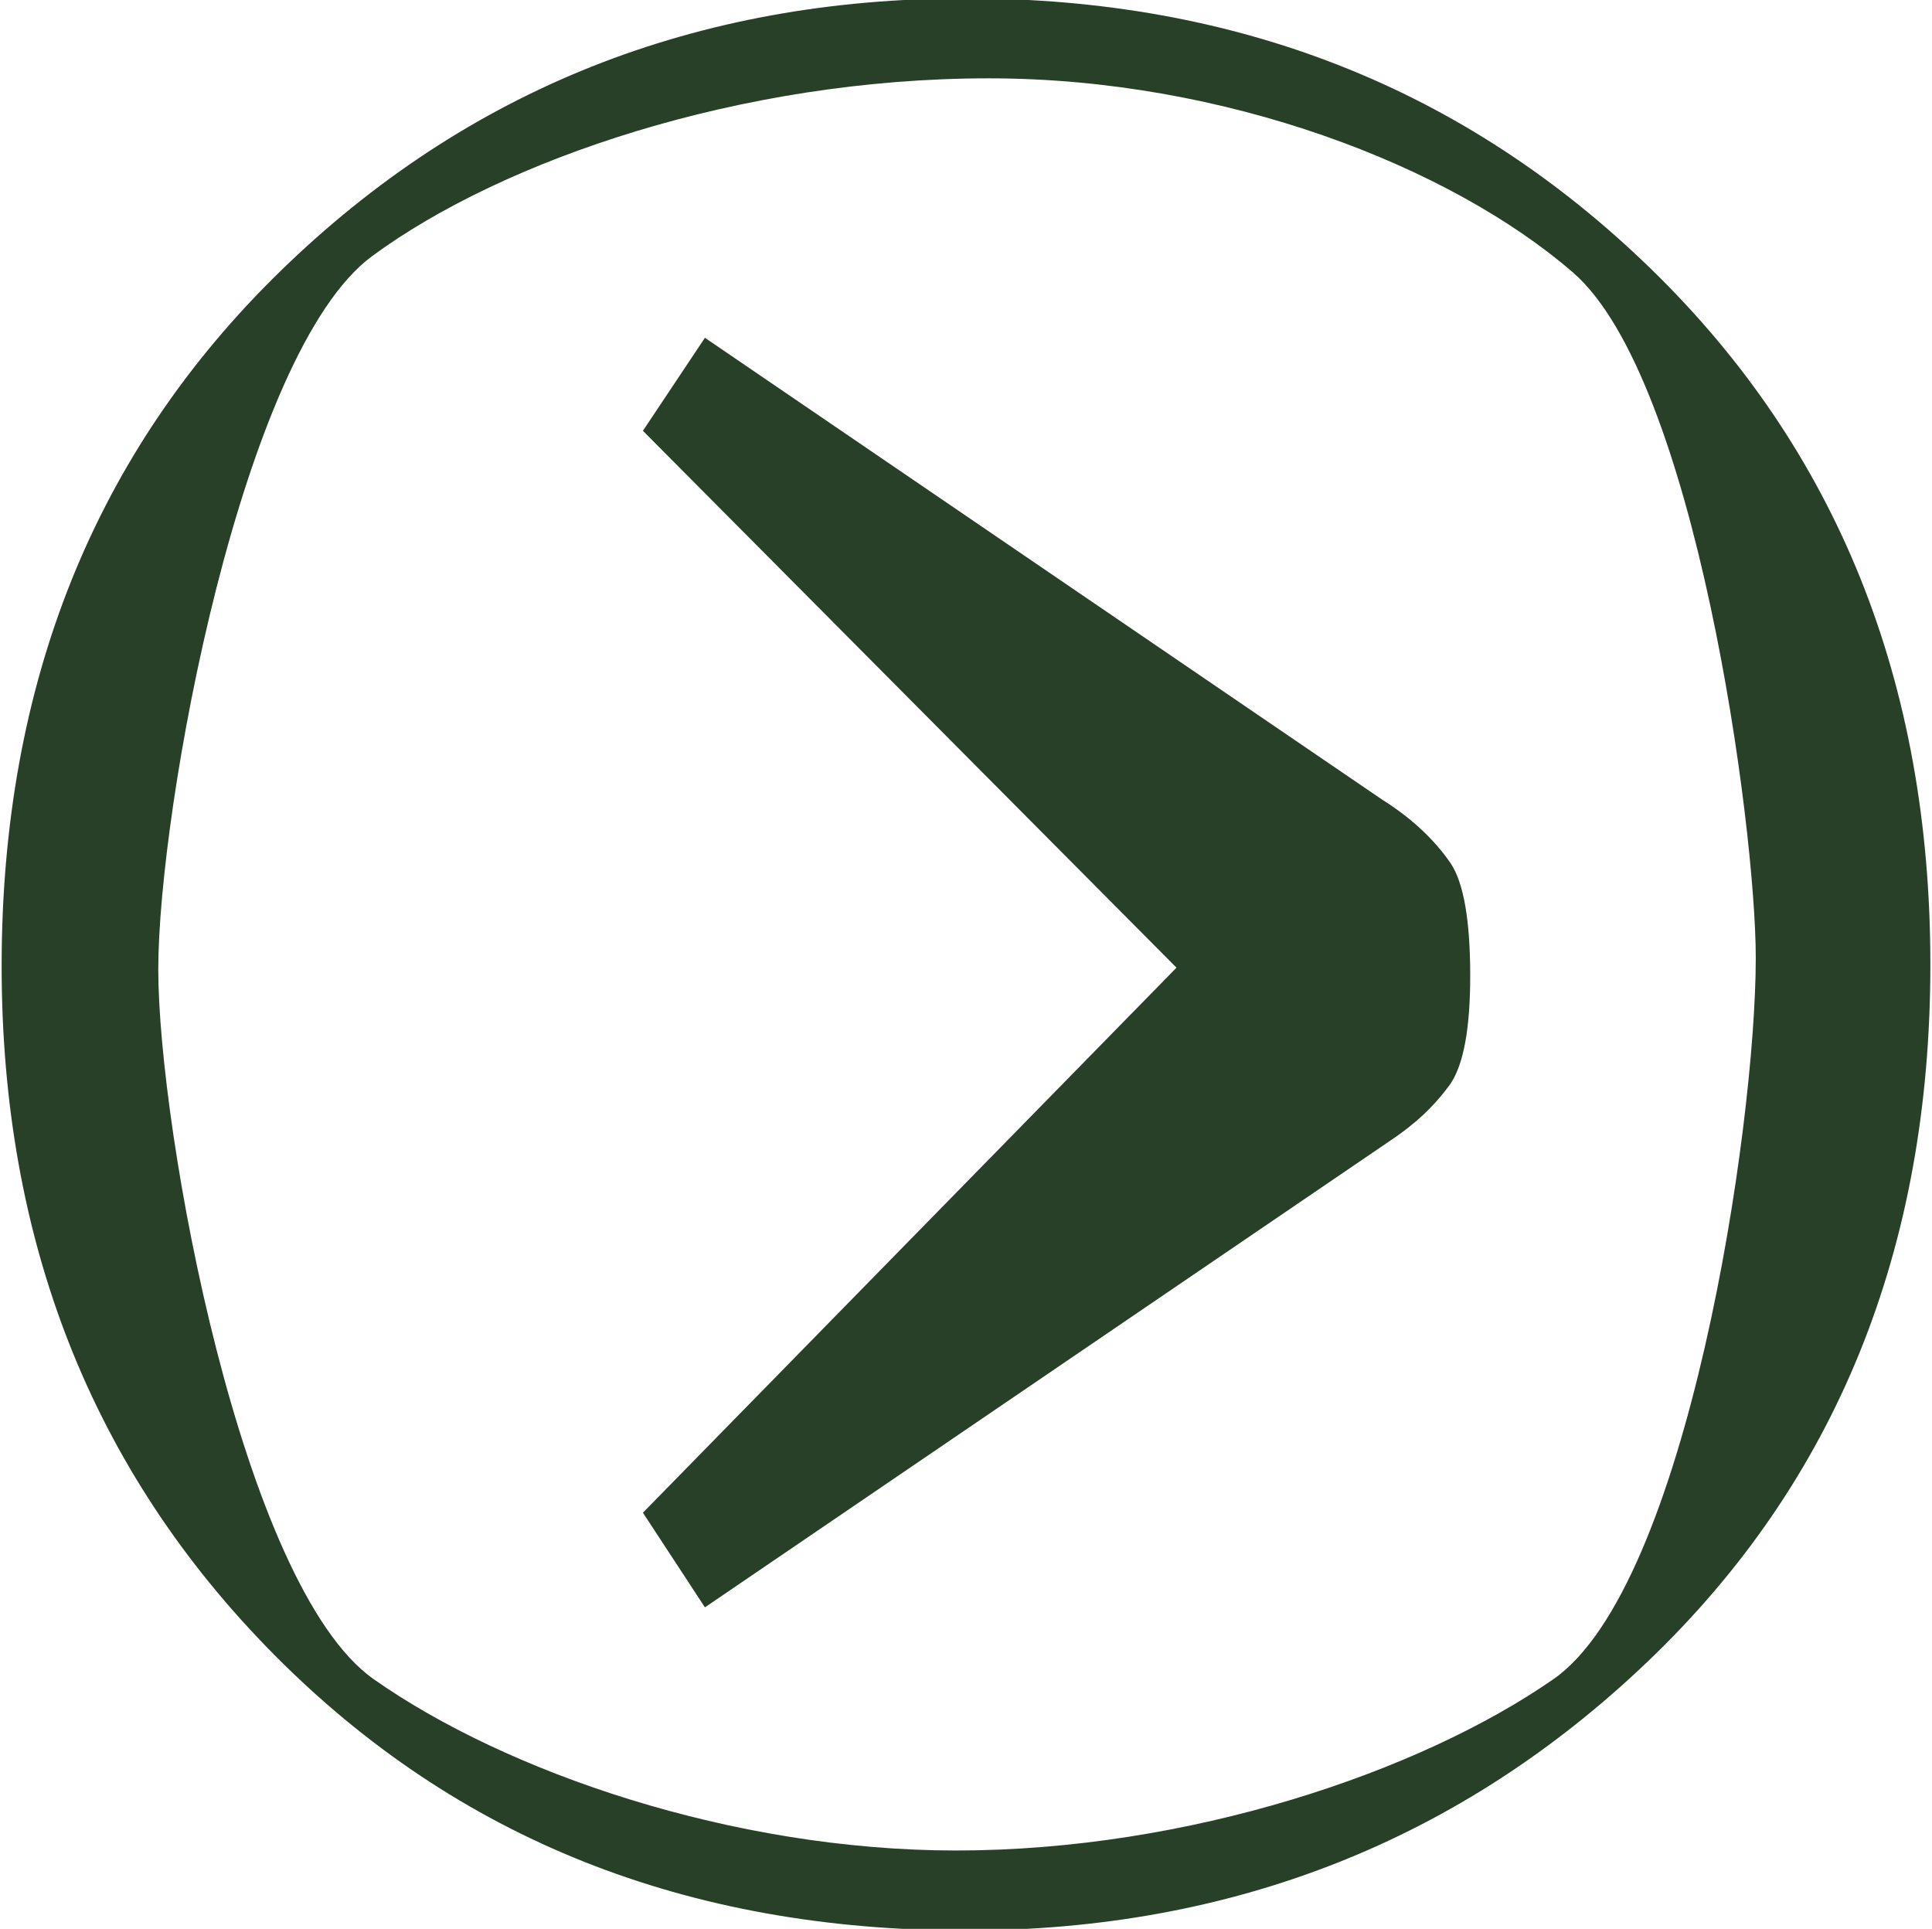 <?xml version="1.0" encoding="utf-8"?>
<!-- Generator: Adobe Illustrator 22.0.1, SVG Export Plug-In . SVG Version: 6.00 Build 0)  -->
<svg version="1.1" id="Layer_1" xmlns="http://www.w3.org/2000/svg" xmlns:xlink="http://www.w3.org/1999/xlink" x="0px" y="0px"
	 viewBox="0 0 118.4 118.2" style="enable-background:new 0 0 118.4 118.2;" xml:space="preserve">
<style type="text/css">
	.st0{fill:#294028;}
</style>
<title>Asset 1</title>
<g id="Layer_2_1_">
	<g id="Layer_1-2">
		<path class="st0" d="M59.2-0.1c16.6,0,30.6,5.5,42,16.6s17.1,25.3,17.1,42.6c0,17.5-5.8,31.7-17.3,42.7s-25.5,16.5-41.8,16.5
			c-17.1,0-31.2-5.6-42.4-16.9S0.1,76,0.1,59.2c0-17.3,5.7-31.5,17.1-42.6S42.6-0.1,59.2-0.1z M60.6,4.8c-15.2,0-29.8,5-37.8,10.9
			S9.7,49.6,9.7,59.4s5.1,37.8,13.2,43.5c8.1,5.7,22,10.5,35.7,10.5c14.2,0,28.4-4.8,36.6-10.5s12.4-33.8,12.4-44.2
			c0-8.1-3.7-35.5-11.2-42S75.1,4.8,60.6,4.8z"/>
		<path class="st0" d="M43.2,98.5l-3.8-5.8l32.7-33.4L39.4,26.4l3.8-5.7L84.7,49c1.6,1,3.1,2.3,4.2,3.9c0.8,1.2,1.2,3.5,1.2,6.9
			c0,3.2-0.4,5.4-1.2,6.6c-1,1.4-2.2,2.5-3.7,3.5L43.2,98.5z"/>
	</g>
</g>
</svg>

